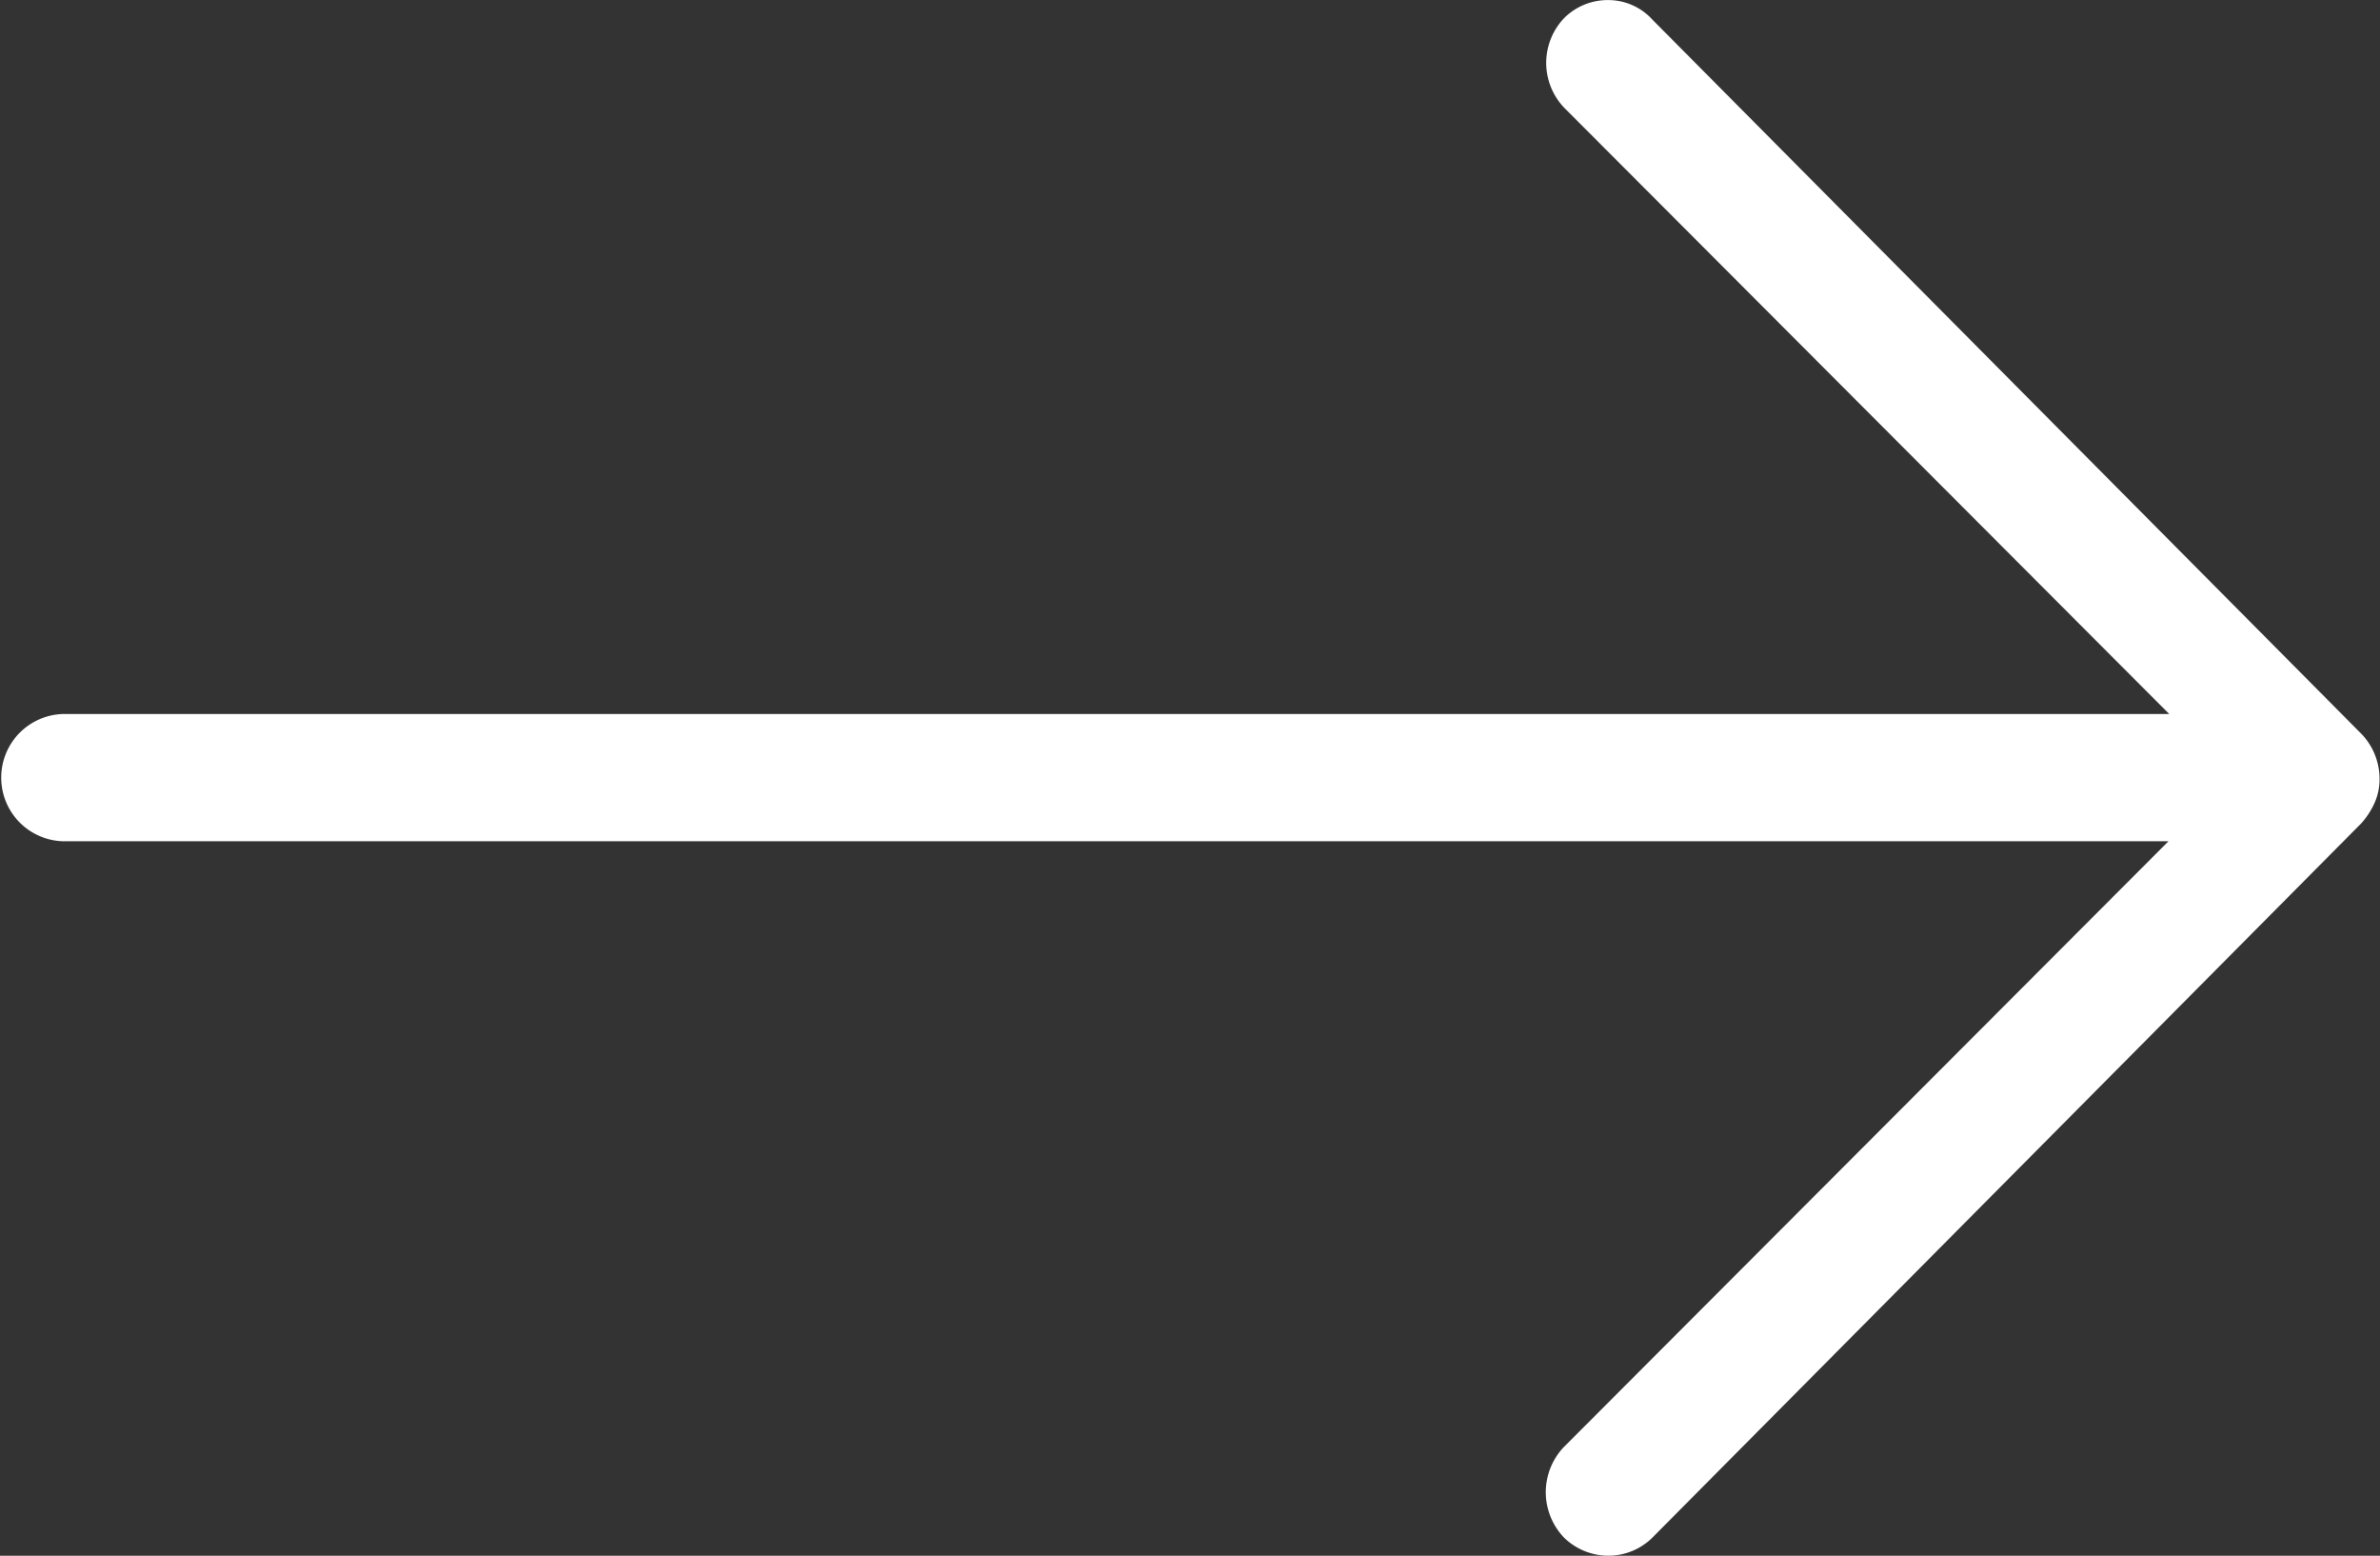 <svg xmlns="http://www.w3.org/2000/svg" width="31.271" height="20.435" viewBox="0 0 31.271 20.435">
  <rect x="0" y="0" width="31.271" height="20.435" fill="#333333" stroke="none"/>
  <path id="Path_1" data-name="Path 1" d="M16316.135,9870.433a.833.833,0,0,1-.582-.236.861.861,0,0,1-.008-1.188l7.948-7.961h-27.669a.836.836,0,0,1,0-1.671h27.679l-7.948-7.962a.852.852,0,0,1,0-1.182.808.808,0,0,1,.572-.234.781.781,0,0,1,.58.252l9.32,9.386a.85.85,0,0,1,.239.587.753.753,0,0,1-.062.313,1.033,1.033,0,0,1-.182.28l-9.3,9.368A.822.822,0,0,1,16316.135,9870.433Z" transform="translate(-16295.001 -9849.998)" fill="#fff"/>
</svg>
